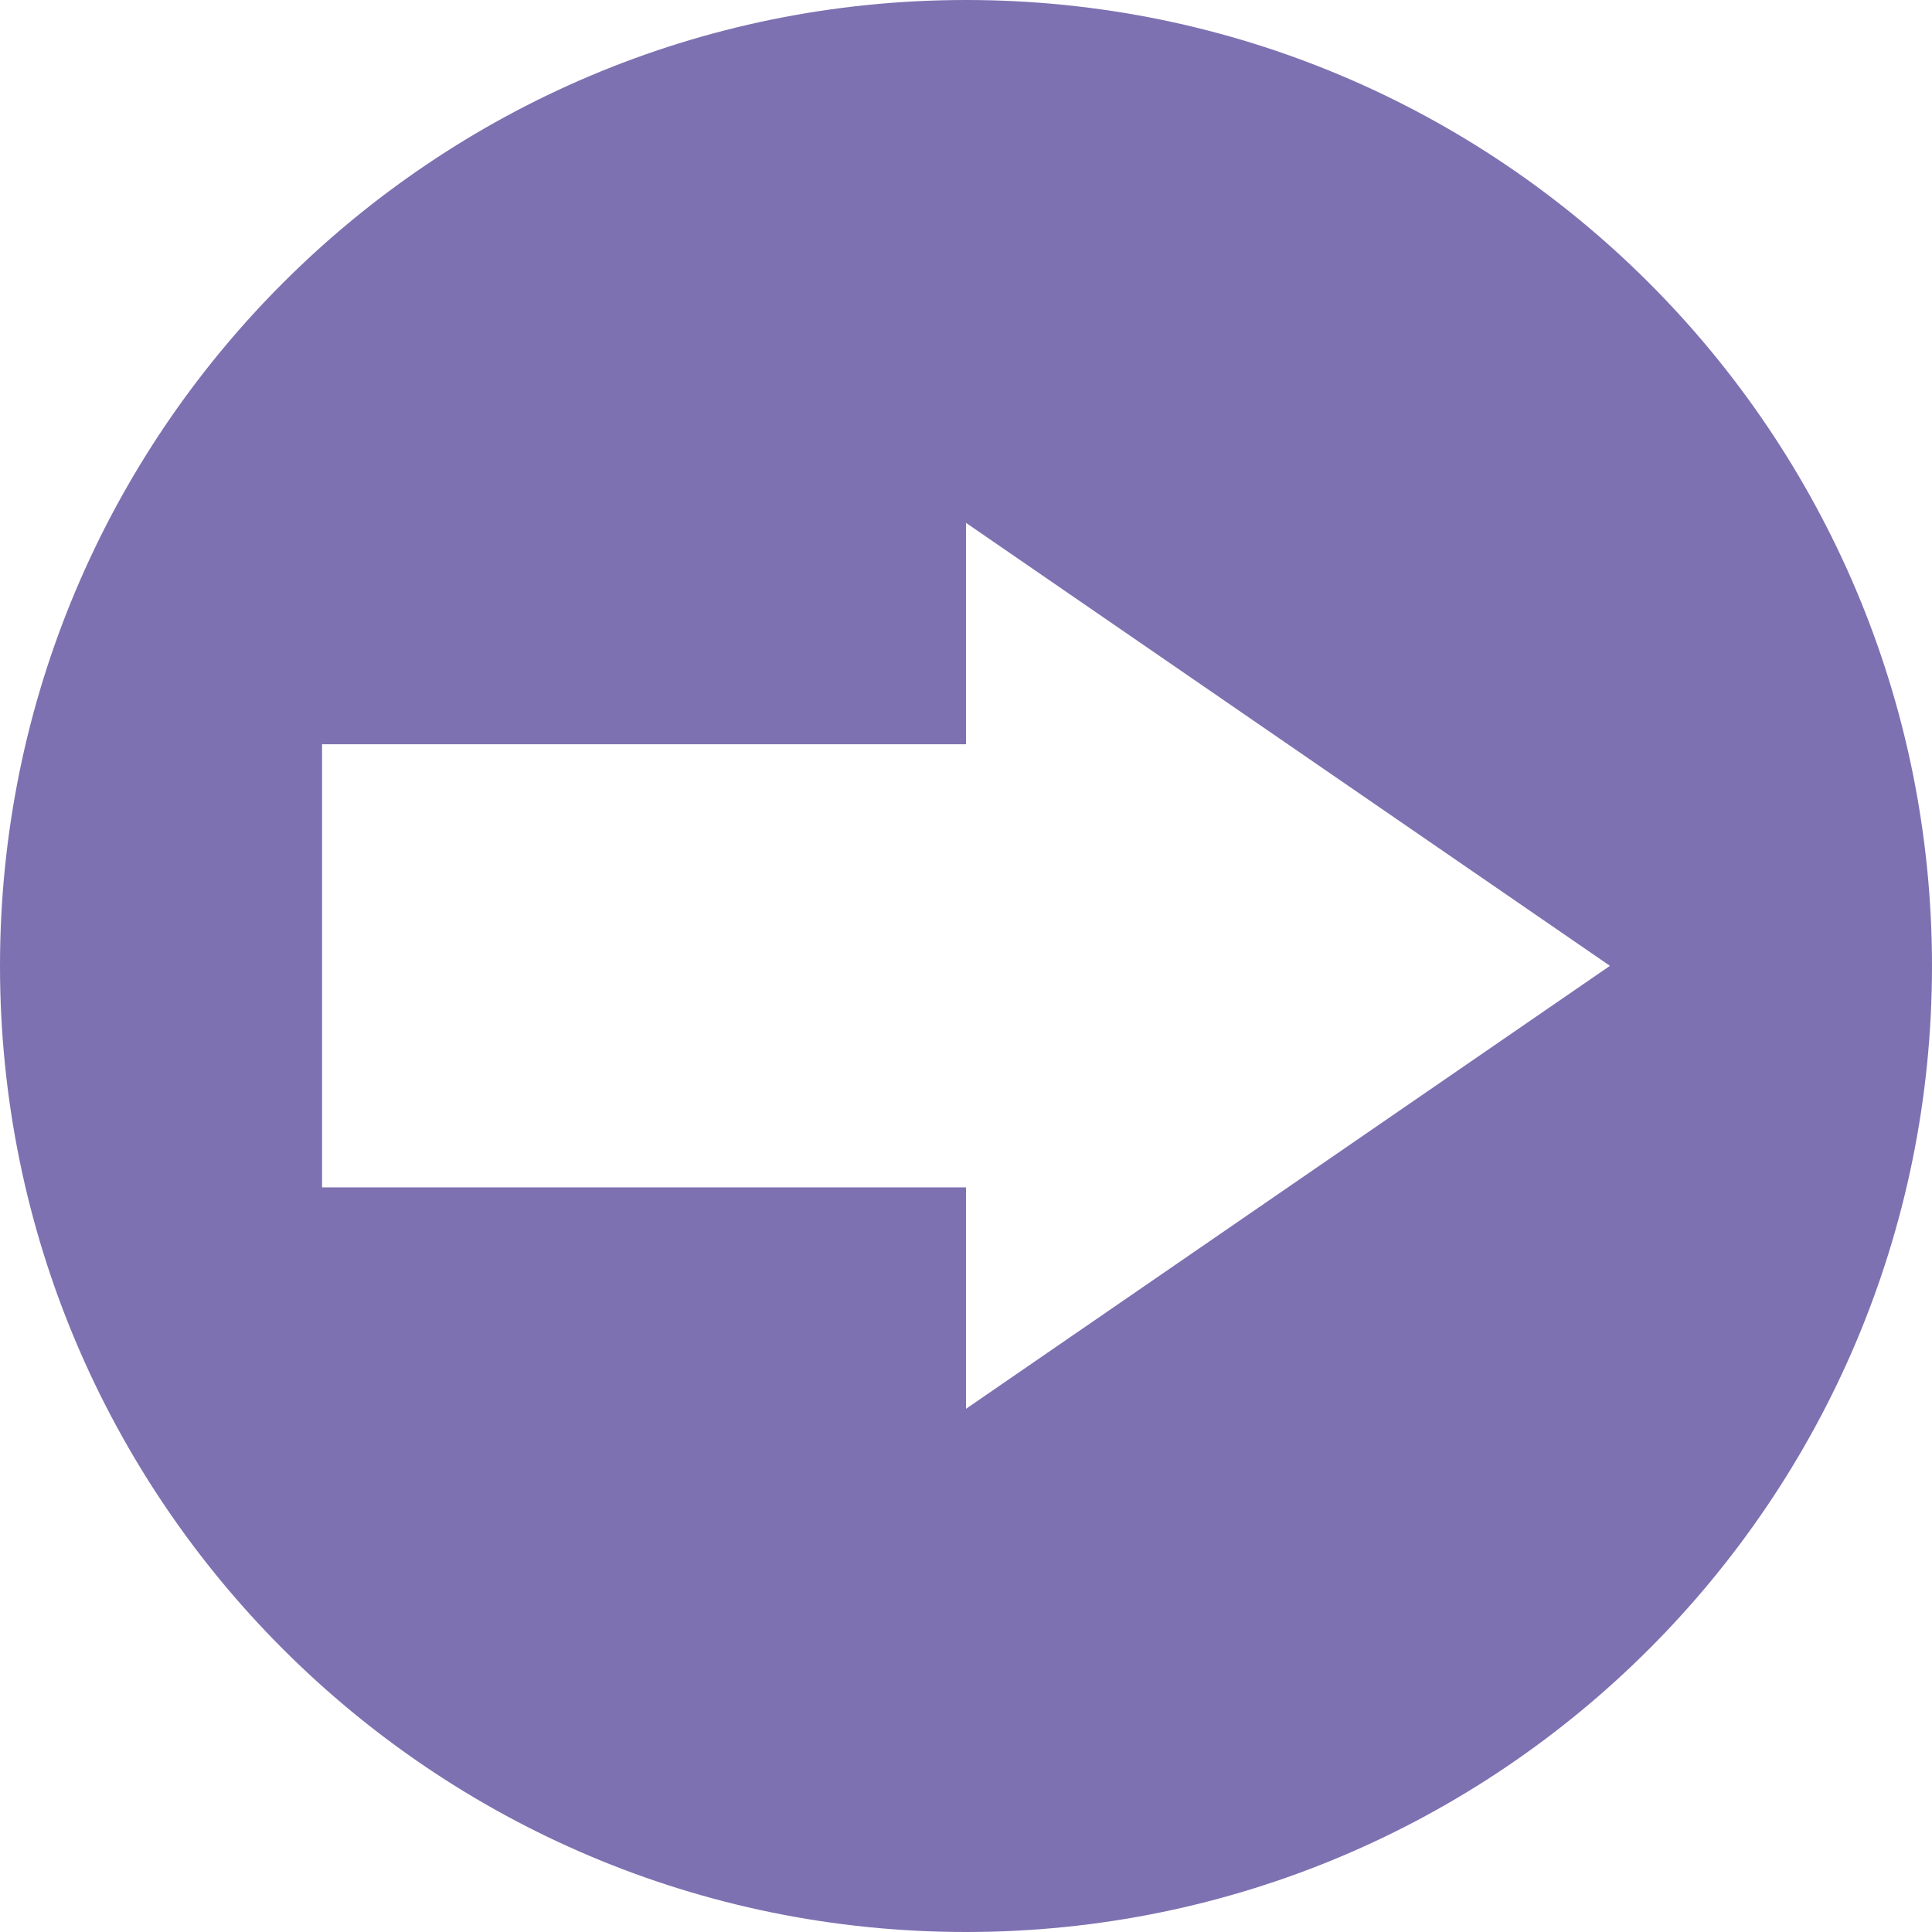 <?xml version="1.0" encoding="UTF-8"?>
<!DOCTYPE svg PUBLIC "-//W3C//DTD SVG 1.1//EN" "http://www.w3.org/Graphics/SVG/1.1/DTD/svg11.dtd">
<!-- Creator: CorelDRAW 2021 (64-Bit) -->
<svg xmlns="http://www.w3.org/2000/svg" xml:space="preserve" width="4.63mm" height="4.63mm" version="1.1" style="shape-rendering:geometricPrecision; text-rendering:geometricPrecision; image-rendering:optimizeQuality; fill-rule:evenodd; clip-rule:evenodd"
viewBox="0 0 114.4 114.4"
 xmlns:xlink="http://www.w3.org/1999/xlink"
 xmlns:xodm="http://www.corel.com/coreldraw/odm/2003">
 <defs>
  <style type="text/css">
   <![CDATA[
    .fil0 {fill:#7E71B1}
   ]]>
  </style>
 </defs>
 <g id="Capa_x0020_1">
  <path class="fil0" d="M57.2 0c31.59,0 57.2,25.61 57.2,57.2 0,31.59 -25.61,57.2 -57.2,57.2 -31.59,0 -57.2,-25.61 -57.2,-57.2 0,-31.59 25.61,-57.2 57.2,-57.2zm-38.13 70.31l38.13 0 0 13.11 38.13 -26.23 -38.13 -26.23 0 13.11 -38.13 0 0 26.23z"/>
 </g>
</svg>
